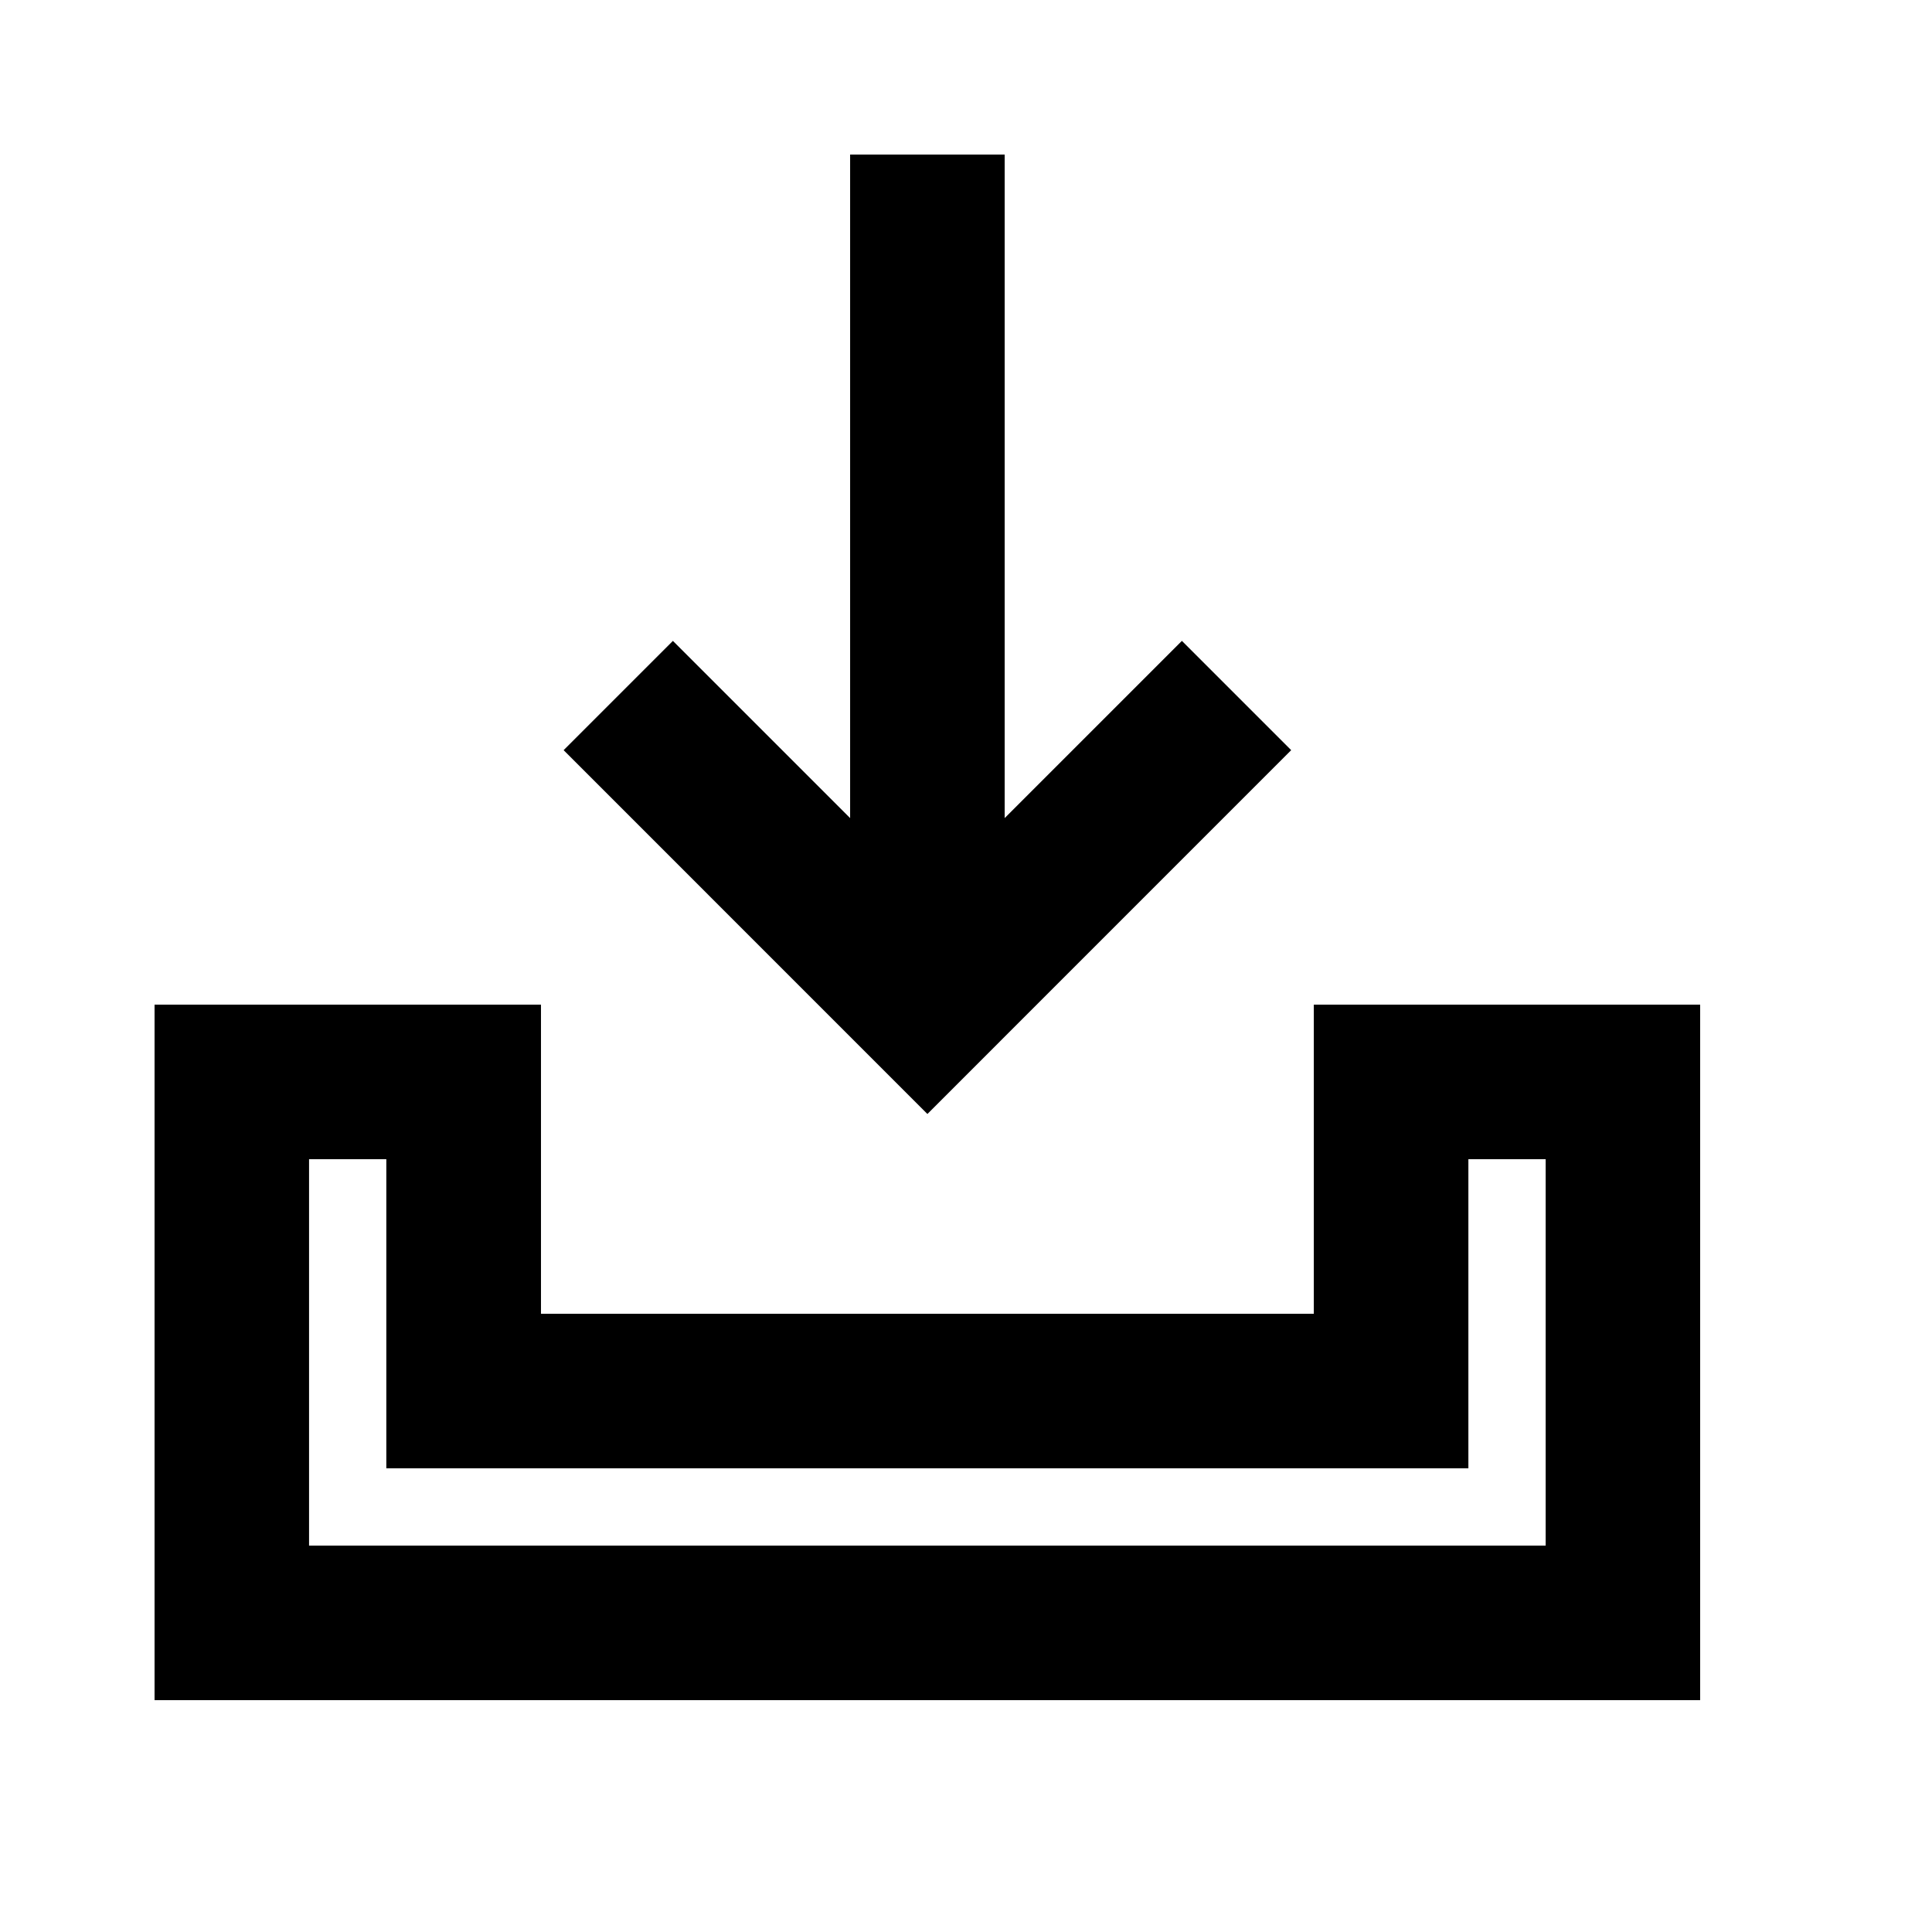 <svg viewBox="0 0 2000 2000" version="1.1" xmlns="http://www.w3.org/2000/svg" height="50pt" width="50pt">
    <path d="M1336.619 776.56l-113.126-113.12-183.449 183.44V160H880.036v686.88l-183.45-183.44-113.125 113.12L960.04 1153.2l376.579-376.64zM1360.06 1040v320H560.02v-320H160v720h1600v-720h-399.94zm-800.04 480h960.048v-320h80.004v400H319.928v-400h80.004v320H560.02z" stroke="none" stroke-width="1" fill-rule="evenodd"/>
</svg>
